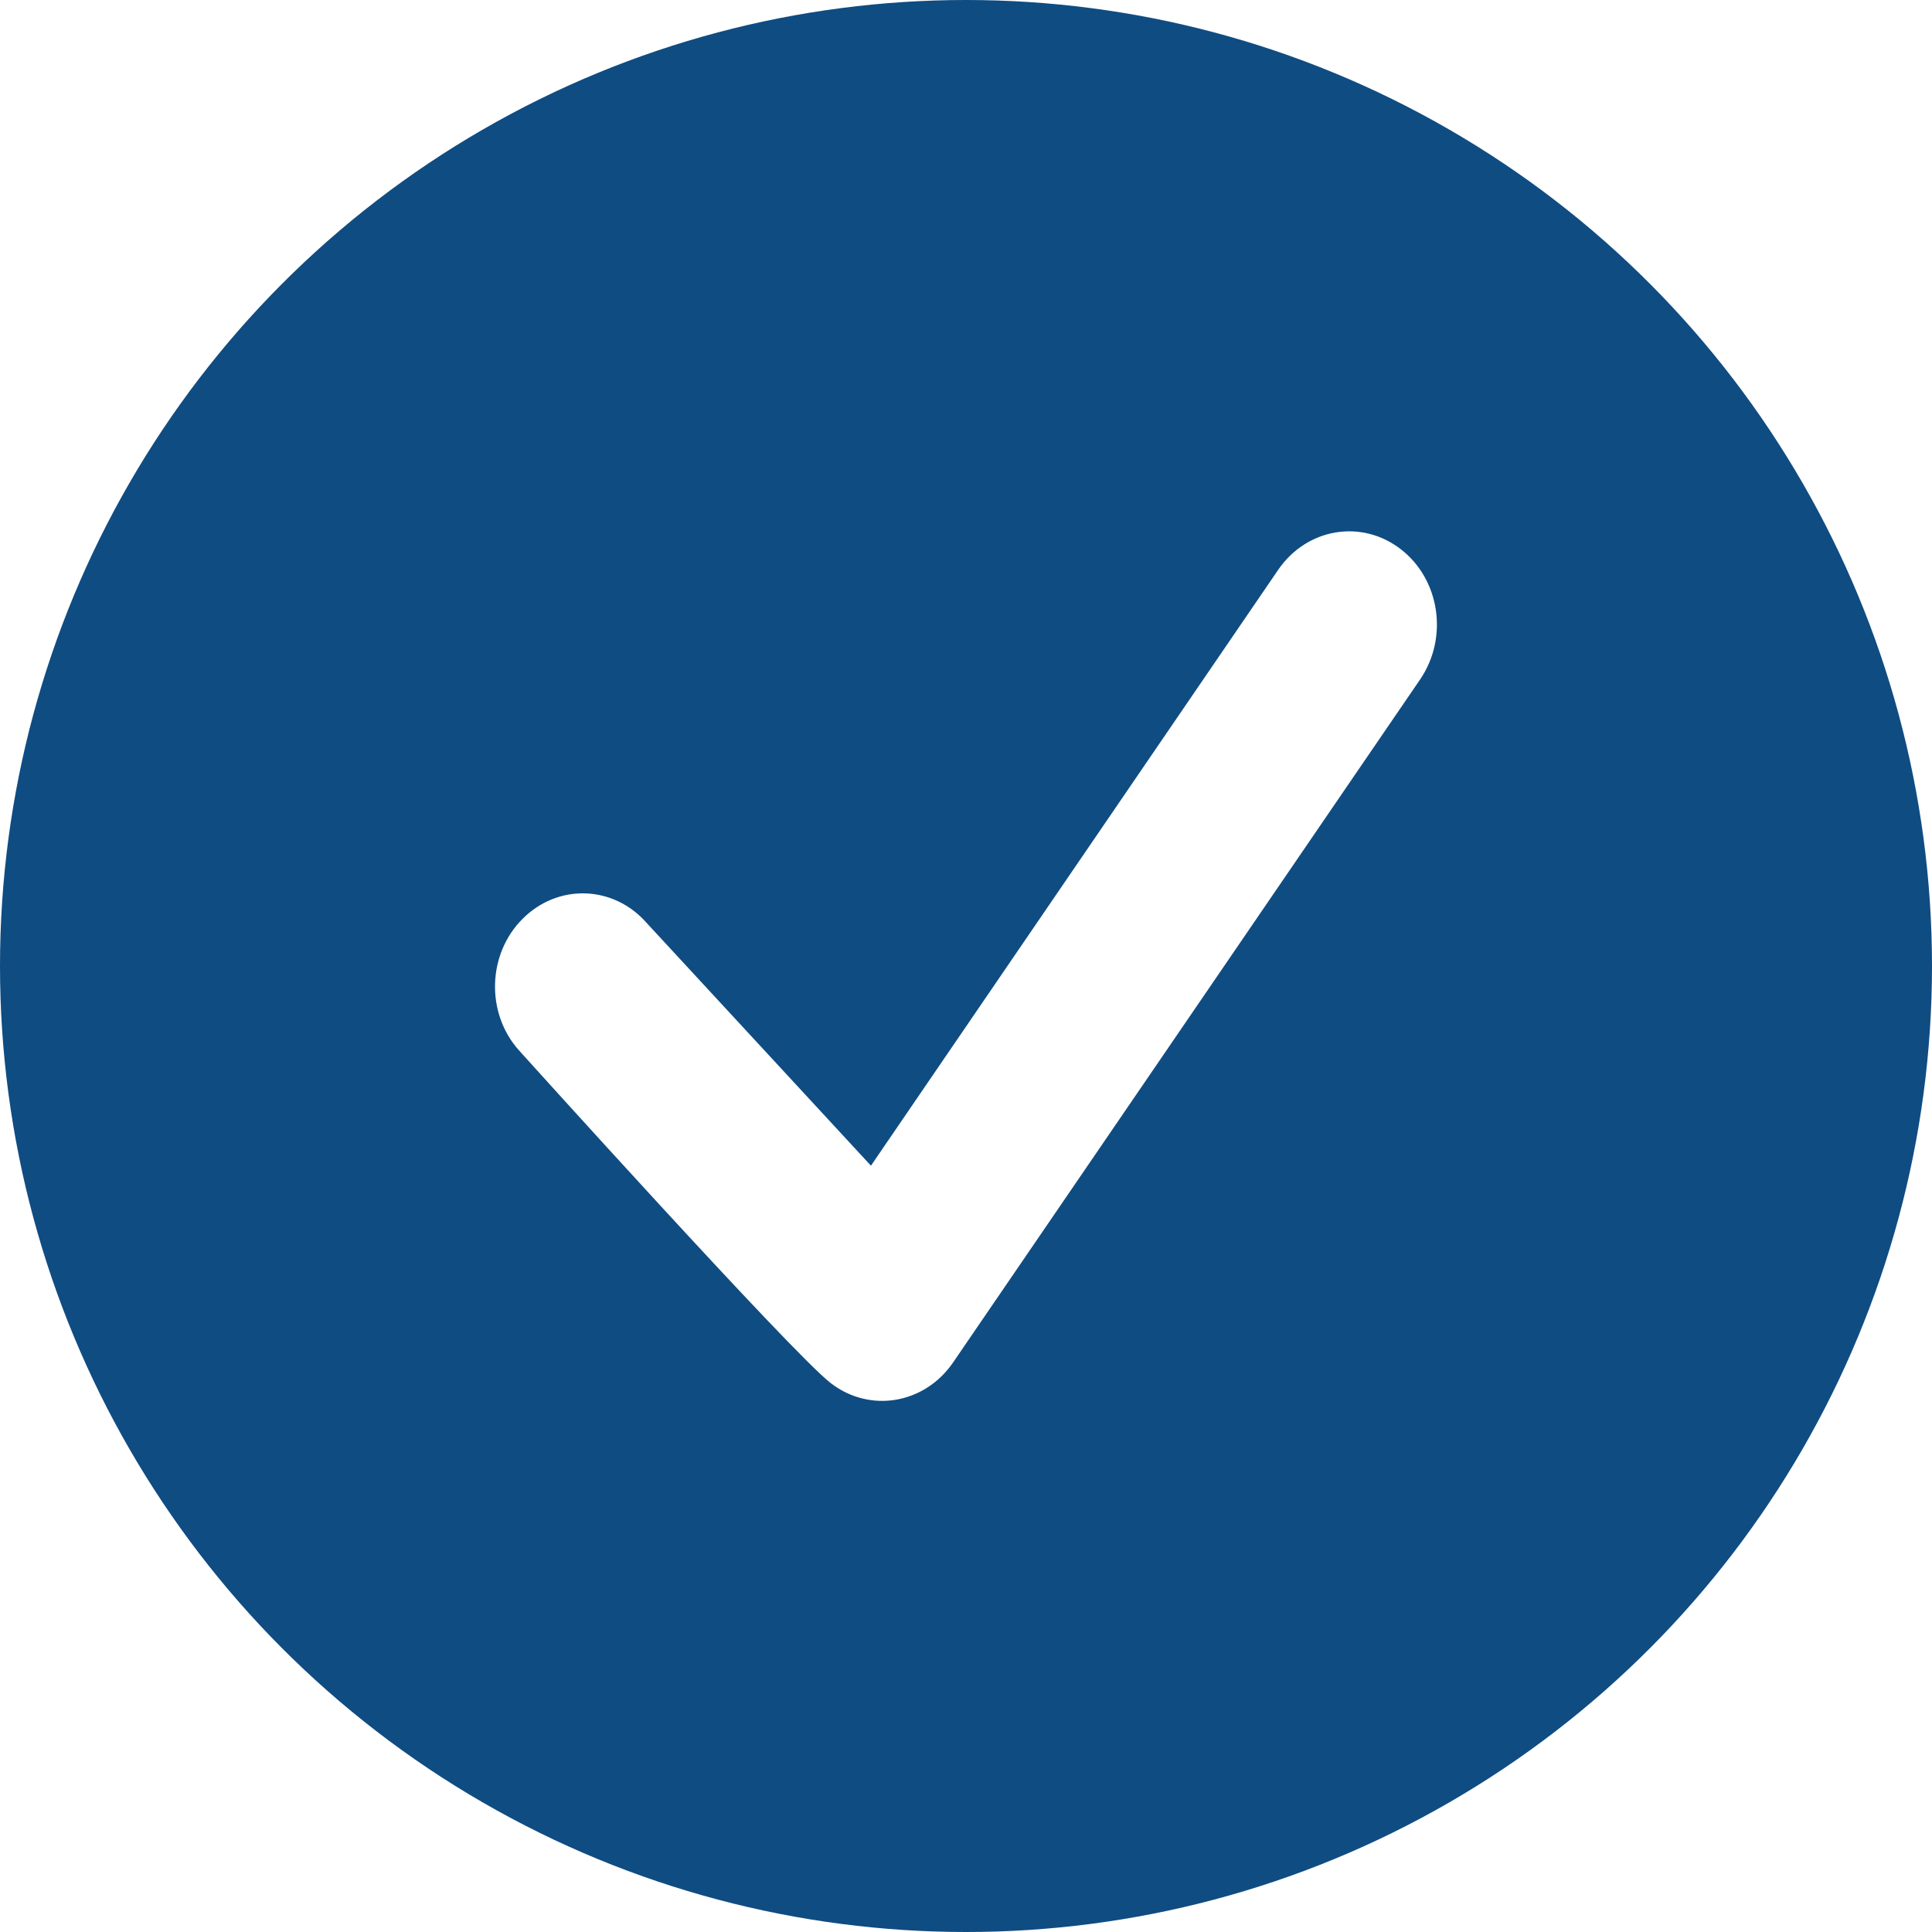 <svg width="25" height="25" viewBox="0 0 25 25" fill="none" xmlns="http://www.w3.org/2000/svg">
<rect width="25" height="25" fill="#F5F5F5"/>
<g clip-path="url(#clip0_0_1)">
<rect width="1920" height="1097" transform="translate(-31 -196)" fill="white"/>
<g filter="url(#filter0_d_0_1)">
<rect x="-31" y="-136" width="337" height="1037" fill="white"/>
</g>
<circle cx="12.5" cy="12.5" r="12.5" fill="#0F4C82"/>
<path d="M18.125 7.106C17.618 6.714 16.909 6.834 16.54 7.373L11.27 15.084L8.366 11.941C7.938 11.454 7.221 11.431 6.764 11.888C6.307 12.342 6.283 13.107 6.714 13.59C6.714 13.59 10.241 17.504 10.748 17.896C11.255 18.289 11.964 18.169 12.333 17.63L18.377 8.791C18.746 8.249 18.632 7.496 18.125 7.106Z" fill="white"/>
</g>
<g clip-path="url(#clip1_0_1)">
<rect width="1920" height="1097" transform="translate(-31 -196)" fill="white"/>
<g filter="url(#filter1_d_0_1)">
<rect x="-31" y="-136" width="337" height="1037" fill="white"/>
</g>
<circle cx="12.5" cy="12.5" r="12.5" fill="#0F4C82"/>
<path d="M18.125 7.106C17.618 6.714 16.909 6.834 16.54 7.373L11.27 15.084L8.366 11.941C7.938 11.454 7.221 11.431 6.764 11.888C6.307 12.342 6.283 13.107 6.714 13.59C6.714 13.59 10.241 17.504 10.748 17.896C11.255 18.289 11.964 18.169 12.333 17.63L18.377 8.791C18.746 8.249 18.632 7.496 18.125 7.106Z" fill="white"/>
</g>
<defs>
<filter id="filter0_d_0_1" x="-40" y="-141" width="355" height="1055" filterUnits="userSpaceOnUse" color-interpolation-filters="sRGB">
<feFlood flood-opacity="0" result="BackgroundImageFix"/>
<feColorMatrix in="SourceAlpha" type="matrix" values="0 0 0 0 0 0 0 0 0 0 0 0 0 0 0 0 0 0 127 0" result="hardAlpha"/>
<feOffset dy="4"/>
<feGaussianBlur stdDeviation="4.5"/>
<feColorMatrix type="matrix" values="0 0 0 0 0 0 0 0 0 0 0 0 0 0 0 0 0 0 0.25 0"/>
<feBlend mode="normal" in2="BackgroundImageFix" result="effect1_dropShadow_0_1"/>
<feBlend mode="normal" in="SourceGraphic" in2="effect1_dropShadow_0_1" result="shape"/>
</filter>
<filter id="filter1_d_0_1" x="-40" y="-141" width="355" height="1055" filterUnits="userSpaceOnUse" color-interpolation-filters="sRGB">
<feFlood flood-opacity="0" result="BackgroundImageFix"/>
<feColorMatrix in="SourceAlpha" type="matrix" values="0 0 0 0 0 0 0 0 0 0 0 0 0 0 0 0 0 0 127 0" result="hardAlpha"/>
<feOffset dy="4"/>
<feGaussianBlur stdDeviation="4.5"/>
<feColorMatrix type="matrix" values="0 0 0 0 0 0 0 0 0 0 0 0 0 0 0 0 0 0 0.25 0"/>
<feBlend mode="normal" in2="BackgroundImageFix" result="effect1_dropShadow_0_1"/>
<feBlend mode="normal" in="SourceGraphic" in2="effect1_dropShadow_0_1" result="shape"/>
</filter>
<clipPath id="clip0_0_1">
<rect width="1920" height="1097" fill="white" transform="translate(-31 -196)"/>
</clipPath>
<clipPath id="clip1_0_1">
<rect width="1920" height="1097" fill="white" transform="translate(-31 -196)"/>
</clipPath>
</defs>
</svg>
